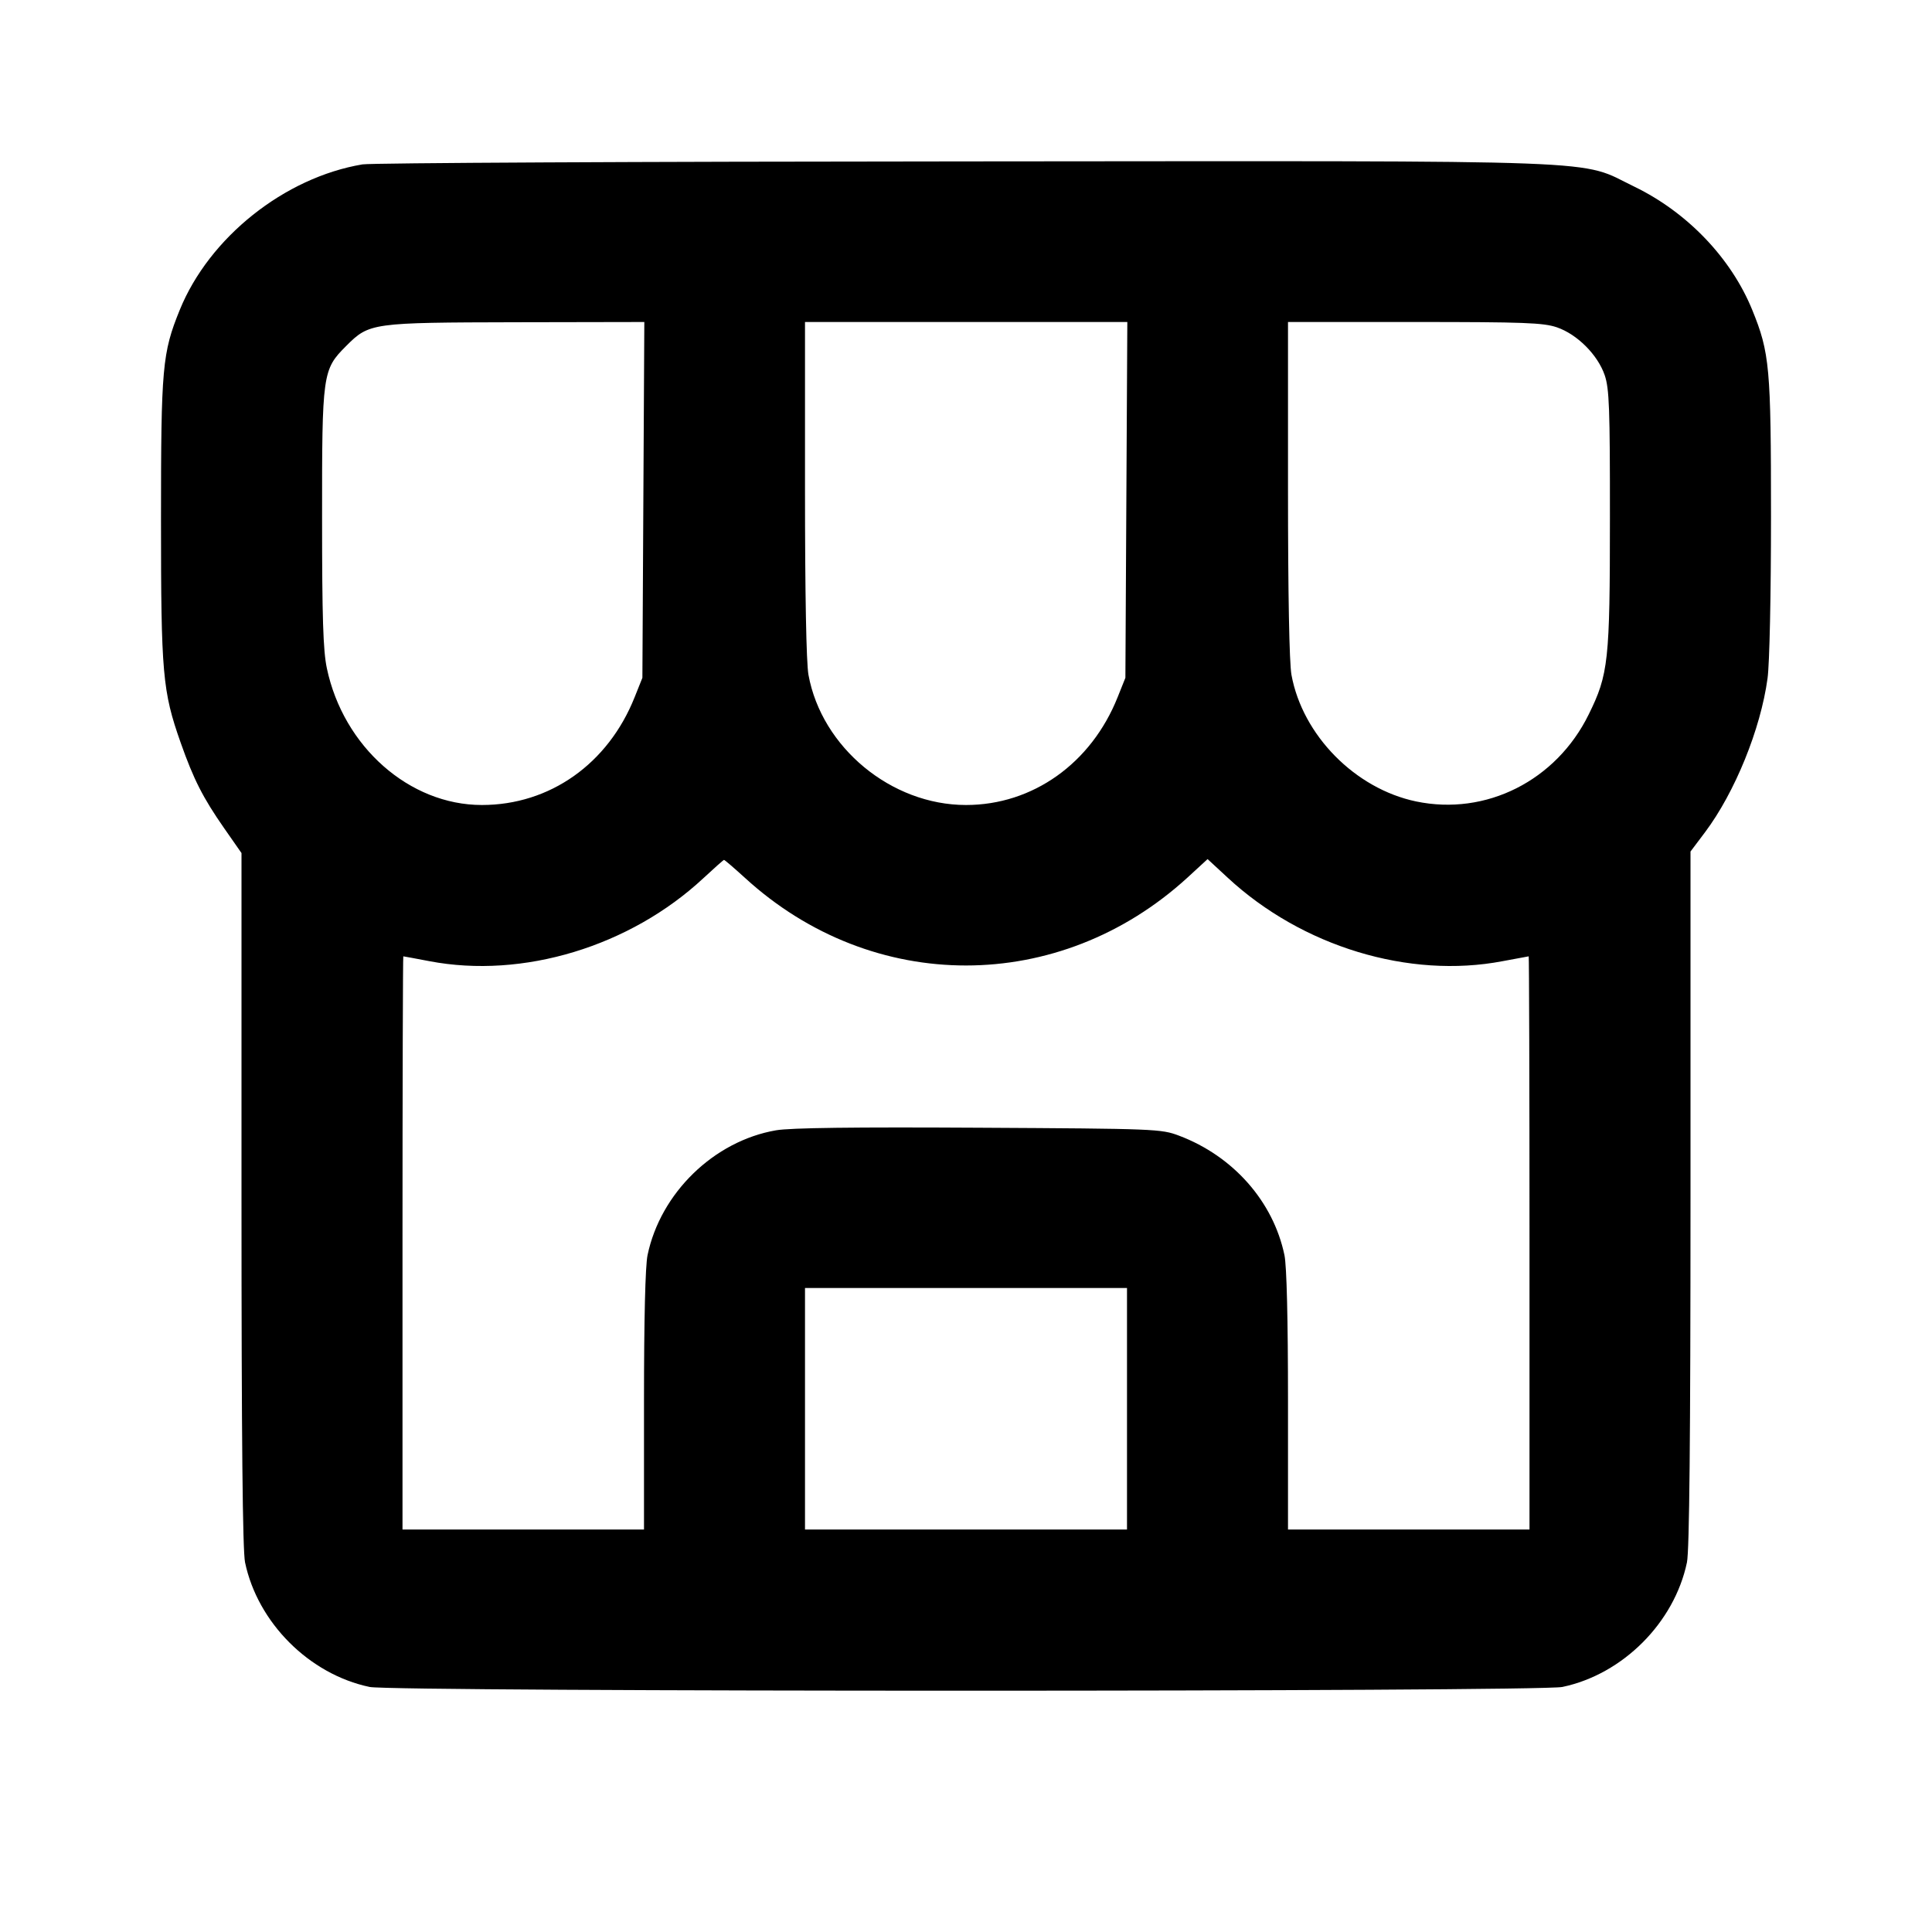 <svg viewBox="0 0 24 24" xmlns="http://www.w3.org/2000/svg"><path d="M4.503 2.042 C 3.534 2.205,2.600 2.948,2.233 3.850 C 2.016 4.384,2.000 4.560,2.000 6.453 C 2.000 8.371,2.019 8.587,2.244 9.225 C 2.406 9.684,2.521 9.910,2.785 10.289 L 3.000 10.597 3.000 14.897 C 3.000 17.881,3.014 19.261,3.044 19.408 C 3.201 20.158,3.842 20.799,4.592 20.956 C 4.892 21.018,19.108 21.018,19.408 20.956 C 20.158 20.799,20.799 20.158,20.956 19.408 C 20.986 19.261,21.000 17.878,21.000 14.887 L 21.000 10.578 21.180 10.339 C 21.551 9.845,21.872 9.056,21.957 8.427 C 21.982 8.247,22.000 7.396,22.000 6.415 C 22.000 4.563,21.984 4.383,21.767 3.850 C 21.505 3.207,20.961 2.638,20.303 2.319 C 19.596 1.977,20.195 1.999,11.966 2.005 C 7.970 2.007,4.611 2.024,4.503 2.042 M7.992 6.210 L 7.980 8.420 7.884 8.660 C 7.554 9.489,6.830 10.000,5.986 10.000 C 5.085 10.000,4.265 9.276,4.060 8.300 C 4.014 8.081,4.001 7.674,4.001 6.437 C 4.000 4.636,4.006 4.592,4.300 4.298 C 4.588 4.010,4.613 4.007,6.412 4.003 L 8.004 4.000 7.992 6.210 M13.992 6.210 L 13.980 8.420 13.884 8.660 C 13.556 9.483,12.829 10.000,12.000 10.000 C 11.071 10.000,10.208 9.286,10.043 8.383 C 10.016 8.232,10.000 7.384,10.000 6.073 L 10.000 4.000 12.002 4.000 L 14.004 4.000 13.992 6.210 M19.340 4.066 C 19.593 4.153,19.847 4.407,19.934 4.660 C 19.991 4.828,20.000 5.067,19.999 6.437 C 19.999 8.215,19.981 8.377,19.735 8.876 C 19.331 9.698,18.460 10.137,17.592 9.956 C 16.834 9.798,16.180 9.133,16.043 8.383 C 16.016 8.232,16.000 7.384,16.000 6.073 L 16.000 4.000 17.573 4.000 C 18.932 4.000,19.172 4.009,19.340 4.066 M9.254 10.905 C 10.841 12.358,13.161 12.356,14.751 10.902 L 15.001 10.672 15.251 10.903 C 16.174 11.759,17.504 12.162,18.666 11.940 C 18.839 11.907,18.985 11.880,18.990 11.880 C 18.995 11.880,19.000 13.482,19.000 15.440 L 19.000 19.000 17.500 19.000 L 16.000 19.000 16.000 17.402 C 16.000 16.390,15.984 15.726,15.956 15.592 C 15.817 14.926,15.320 14.362,14.647 14.108 C 14.426 14.024,14.358 14.021,12.160 14.009 C 10.612 14.000,9.818 14.010,9.640 14.041 C 8.869 14.174,8.205 14.819,8.044 15.592 C 8.016 15.726,8.000 16.390,8.000 17.402 L 8.000 19.000 6.500 19.000 L 5.000 19.000 5.000 15.440 C 5.000 13.482,5.005 11.880,5.010 11.880 C 5.016 11.880,5.161 11.907,5.334 11.940 C 6.495 12.162,7.827 11.758,8.740 10.907 C 8.872 10.784,8.986 10.683,8.994 10.682 C 9.001 10.681,9.118 10.781,9.254 10.905 M14.000 17.500 L 14.000 19.000 12.000 19.000 L 10.000 19.000 10.000 17.500 L 10.000 16.000 12.000 16.000 L 14.000 16.000 14.000 17.500 " stroke="none" fill-rule="evenodd" fill="black"></path></svg>